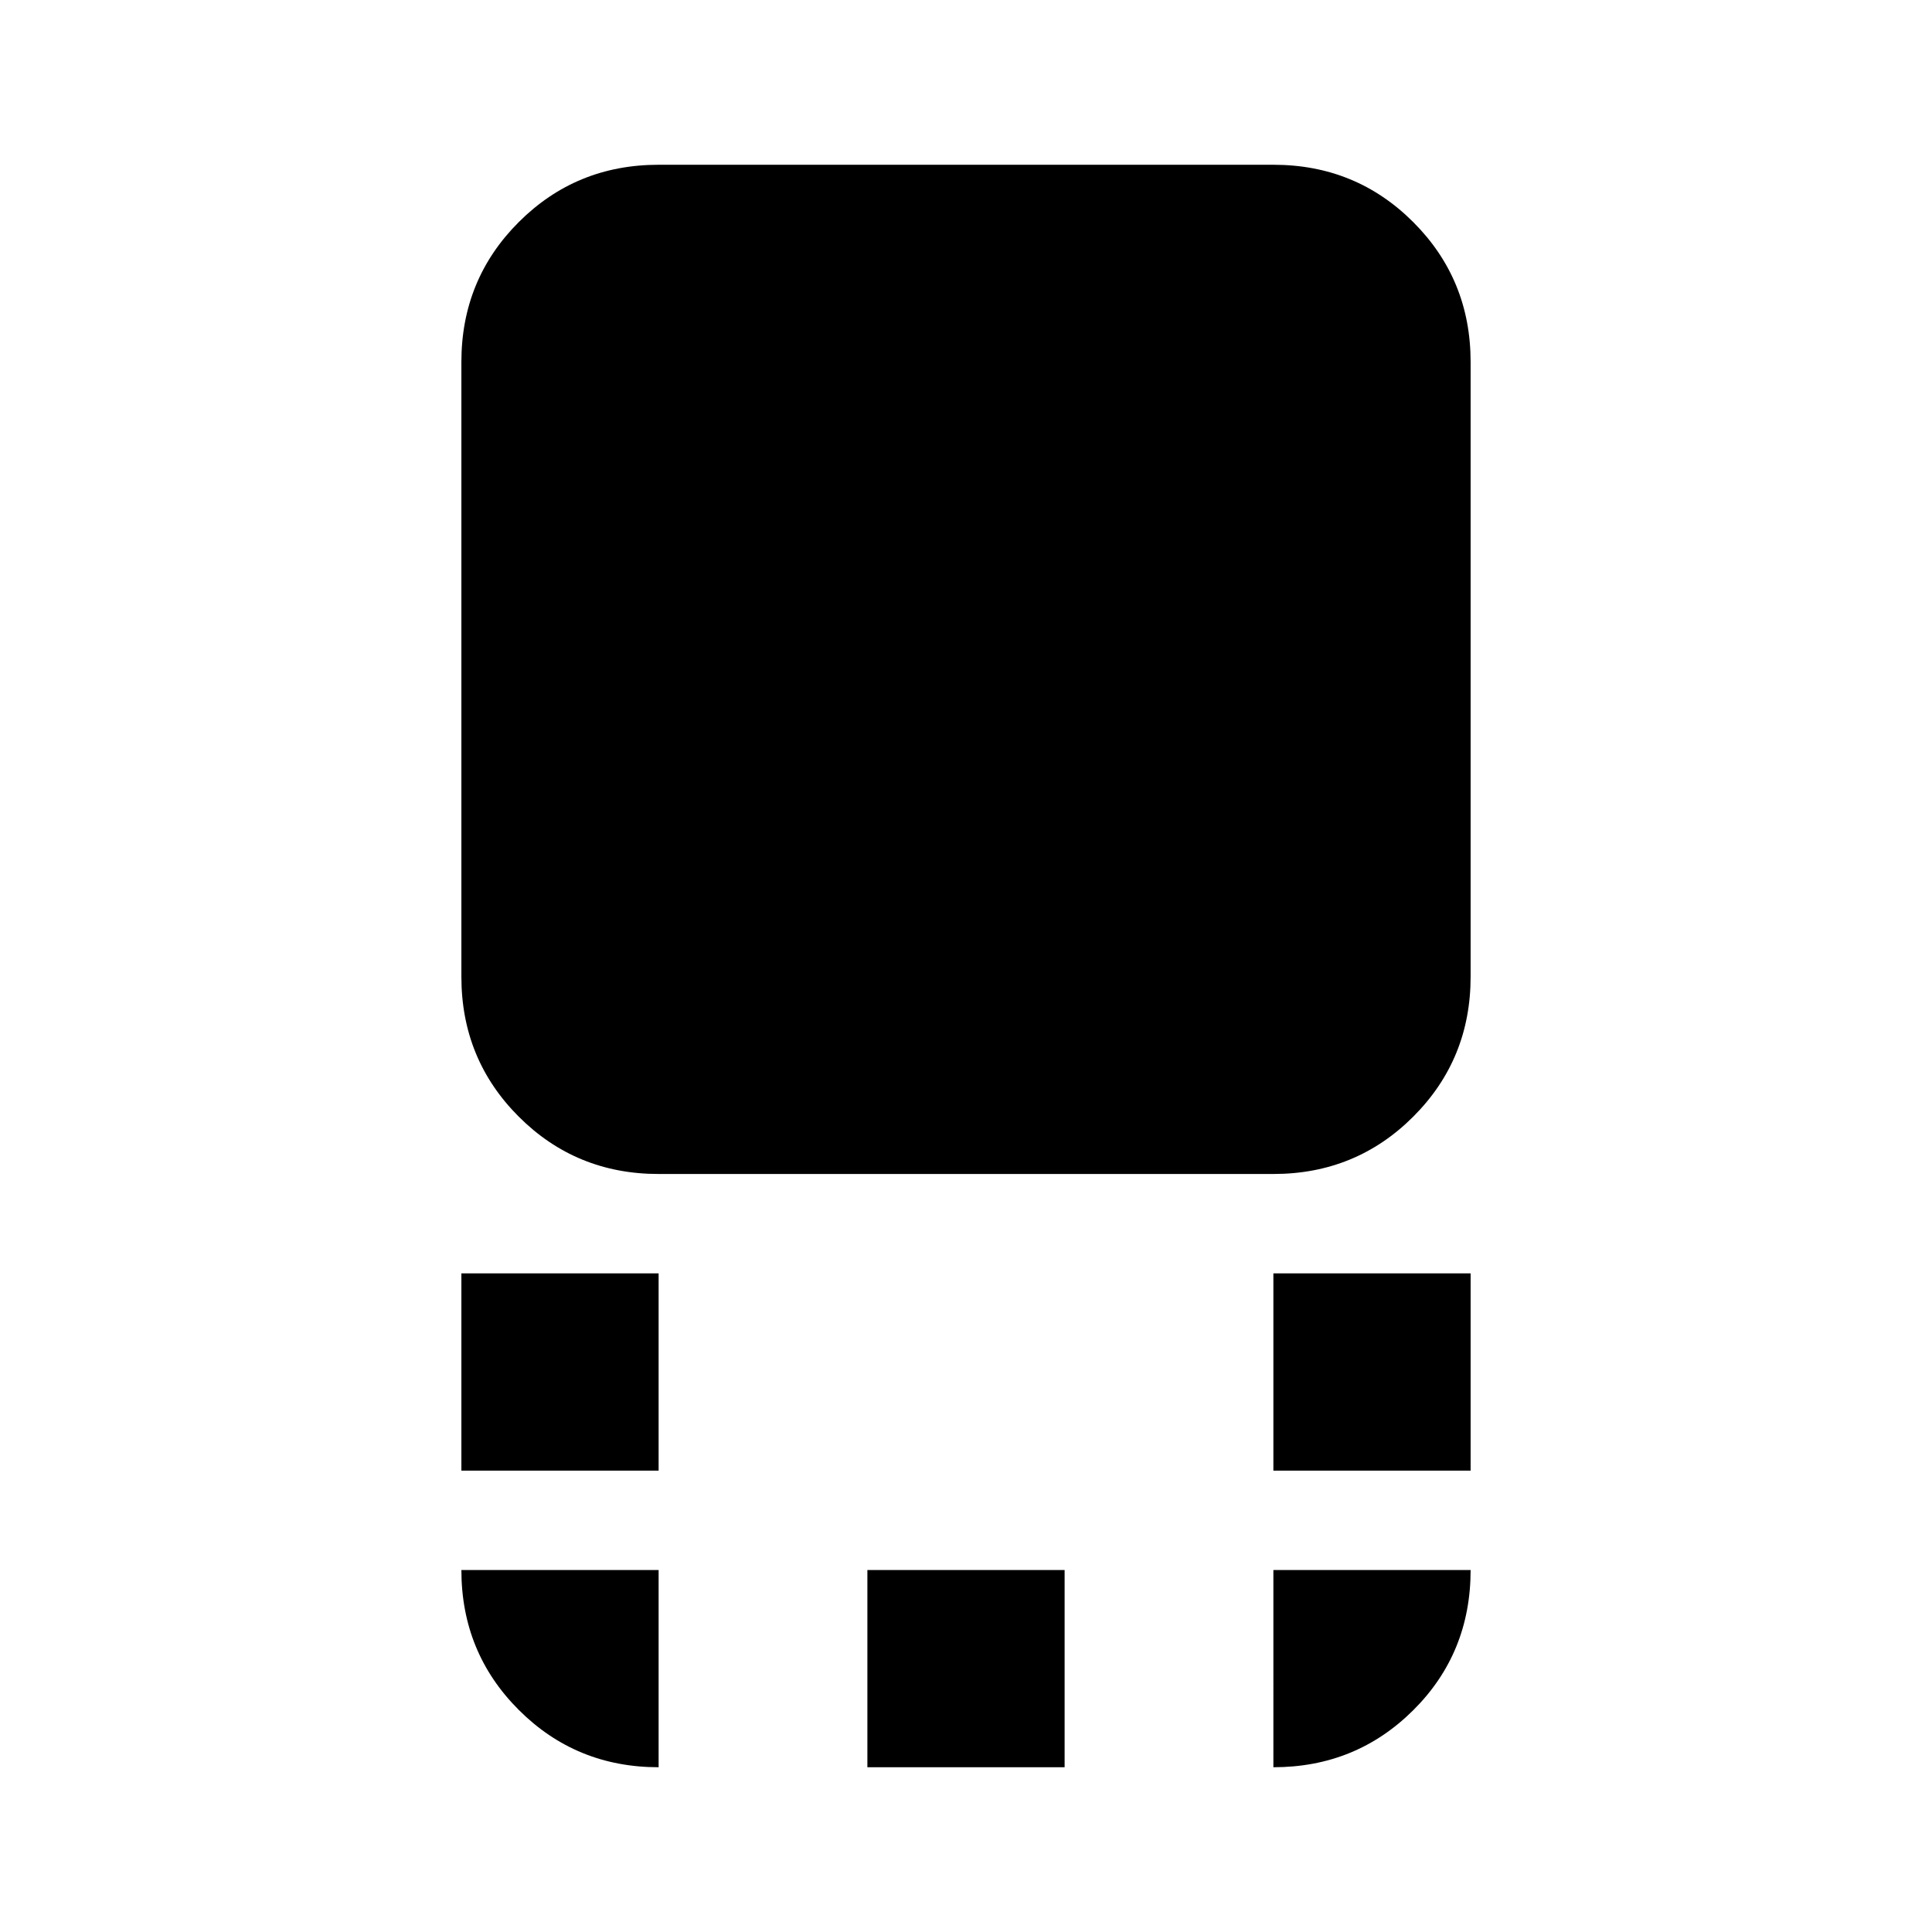 <svg xmlns="http://www.w3.org/2000/svg" height="20" viewBox="0 96 960 960" width="20"><path d="M327.262 679.348q-41.005 0-69.503-28.498-28.499-28.498-28.499-69.503V275.87q0-41.005 28.499-69.503 28.498-28.498 69.503-28.498h305.476q41.005 0 69.503 28.498 28.499 28.498 28.499 69.503v305.477q0 41.005-28.499 69.503-28.498 28.498-69.503 28.498H327.262ZM632.738 826.74v-98.002h98.002v98.002h-98.002Zm-403.478 0v-98.002h98.002v98.002H229.26Zm201.739 147.391V876.13h98.002v98.001h-98.002Zm201.739 0V876.13h98.002q0 41.305-28.499 69.653-28.498 28.348-69.503 28.348Zm-305.476 0q-41.005 0-69.503-28.498-28.499-28.498-28.499-69.503h98.002v98.001Z"/></svg>
